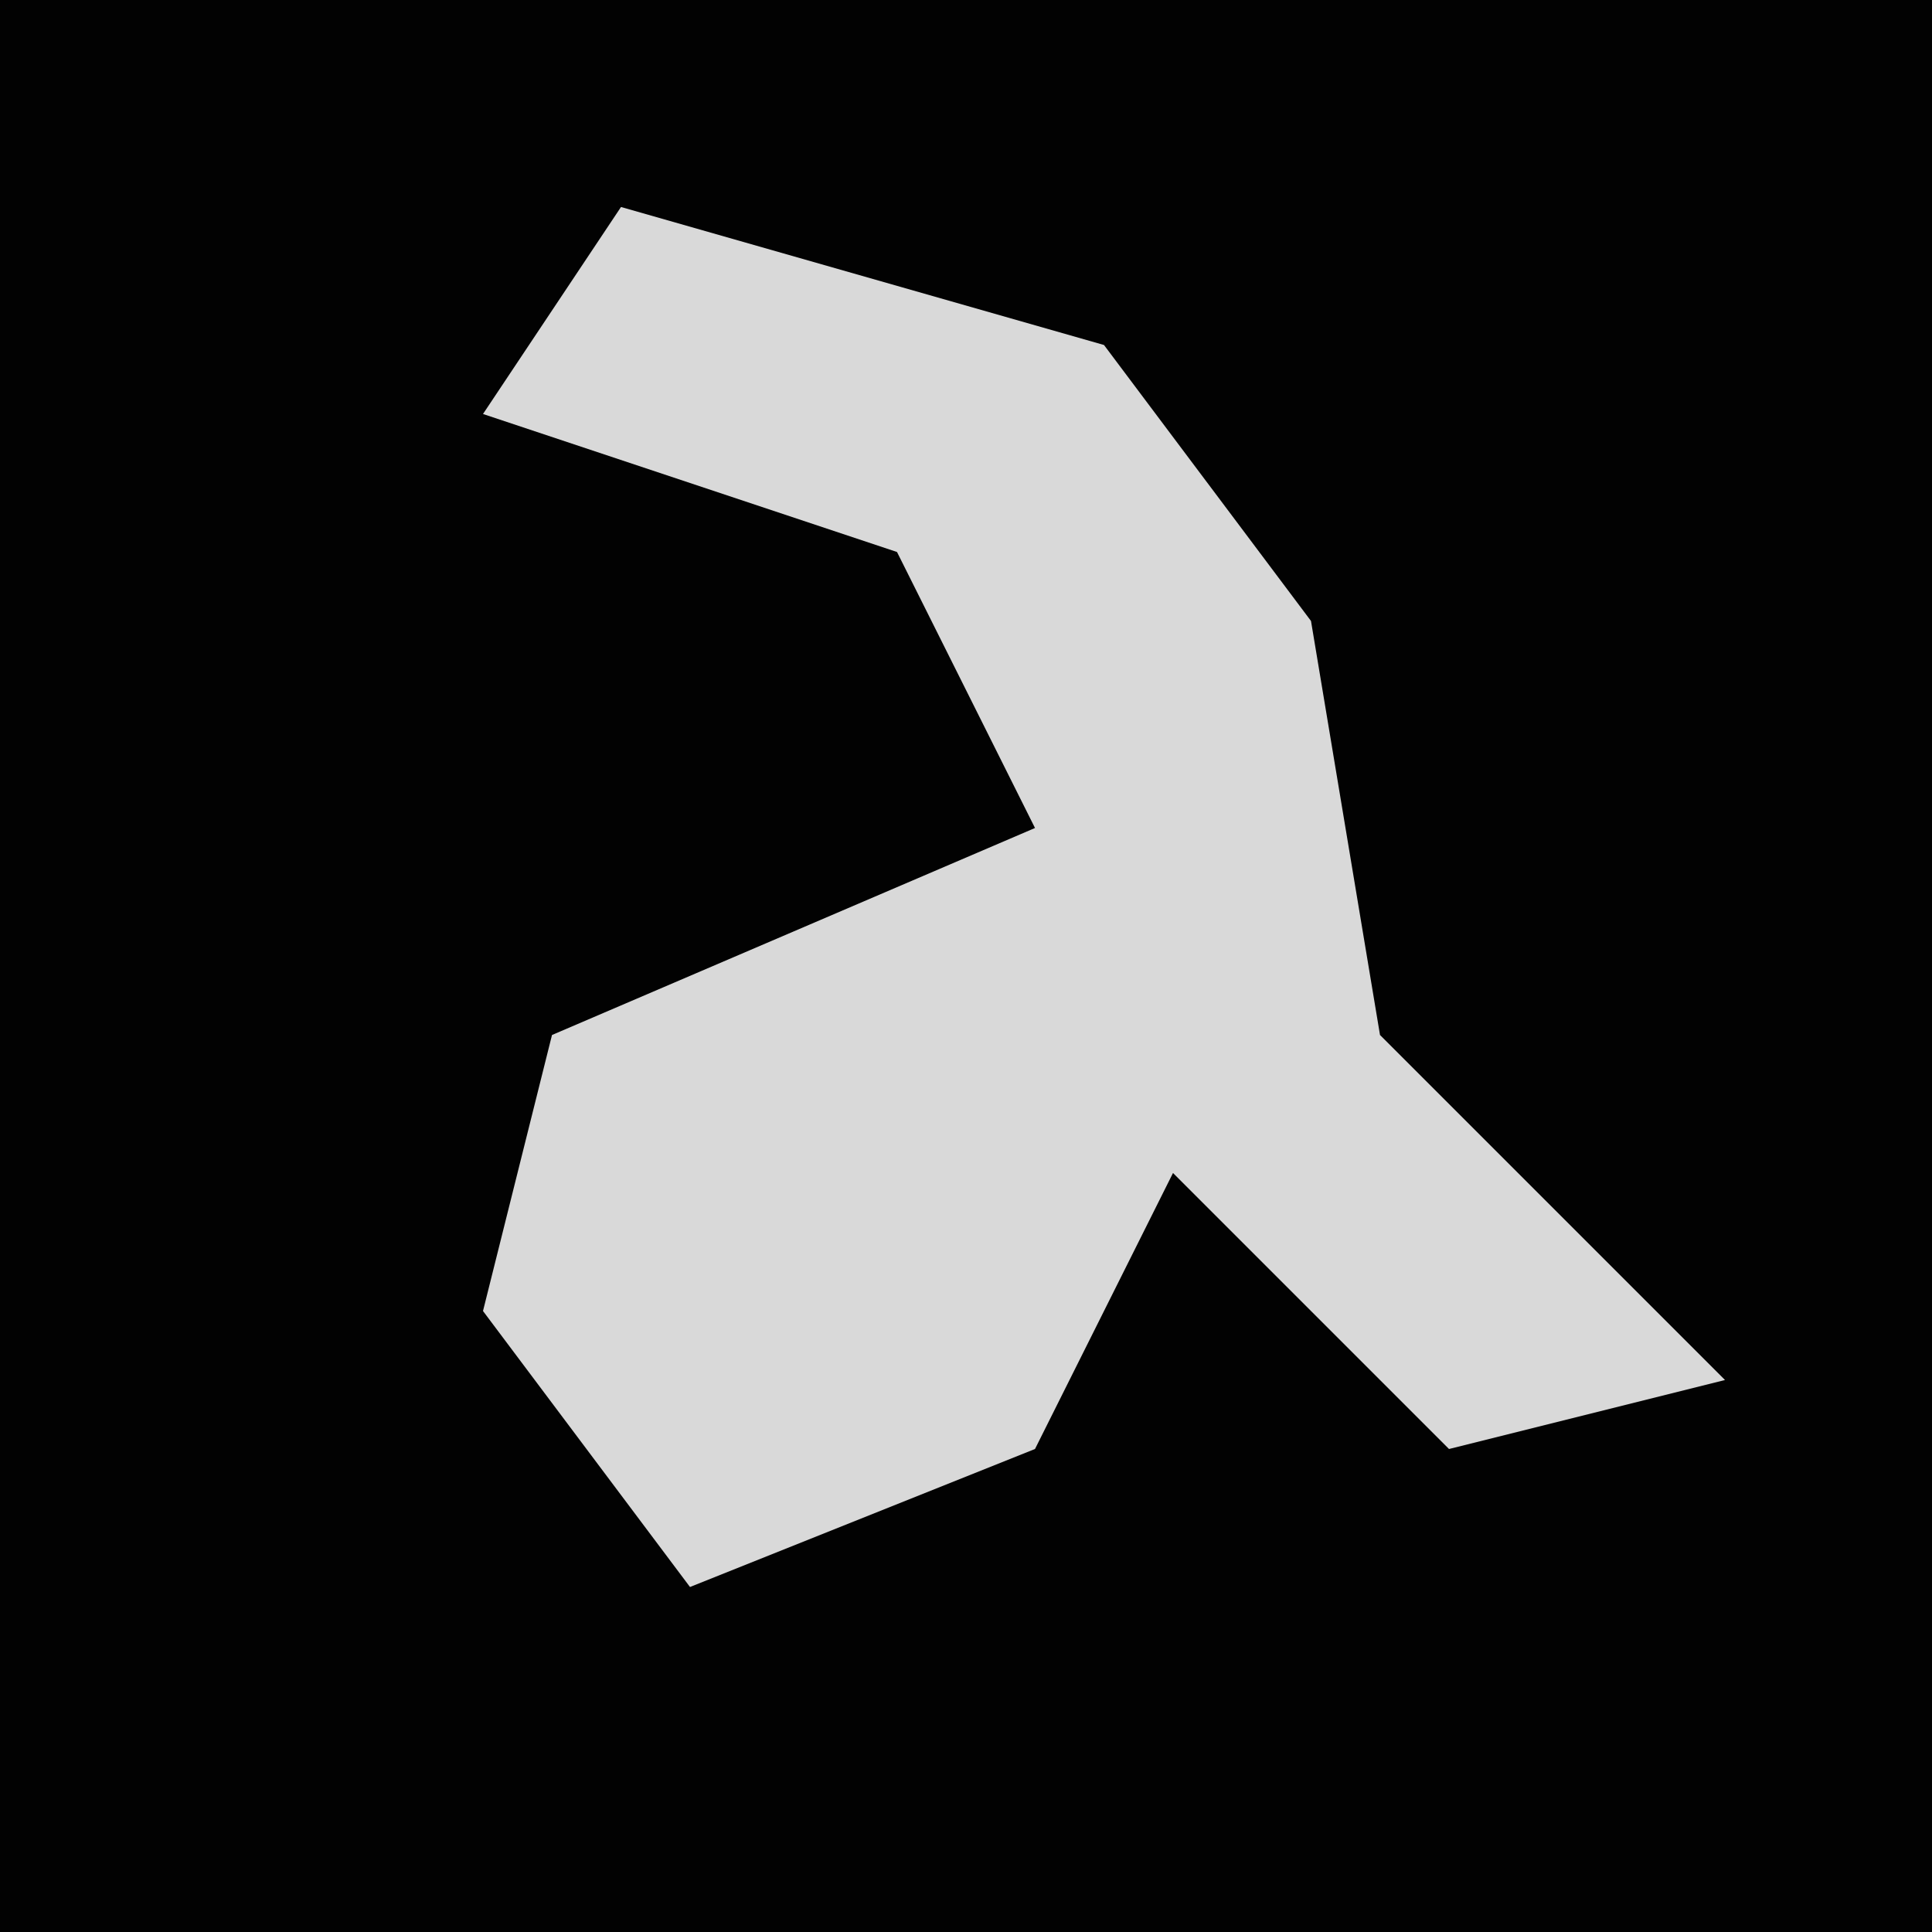 <?xml version="1.0" encoding="UTF-8"?>
<svg version="1.1" xmlns="http://www.w3.org/2000/svg" width="28" height="28">
<path d="M0,0 L28,0 L28,28 L0,28 Z " fill="#020202" transform="translate(0,0)"/>
<path d="M0,0 L7,2 L10,6 L11,12 L16,17 L12,18 L8,14 L6,18 L1,20 L-2,16 L-1,12 L6,9 L4,5 L-2,3 Z " fill="#D9D9D9" transform="translate(9,3)"/>
</svg>
